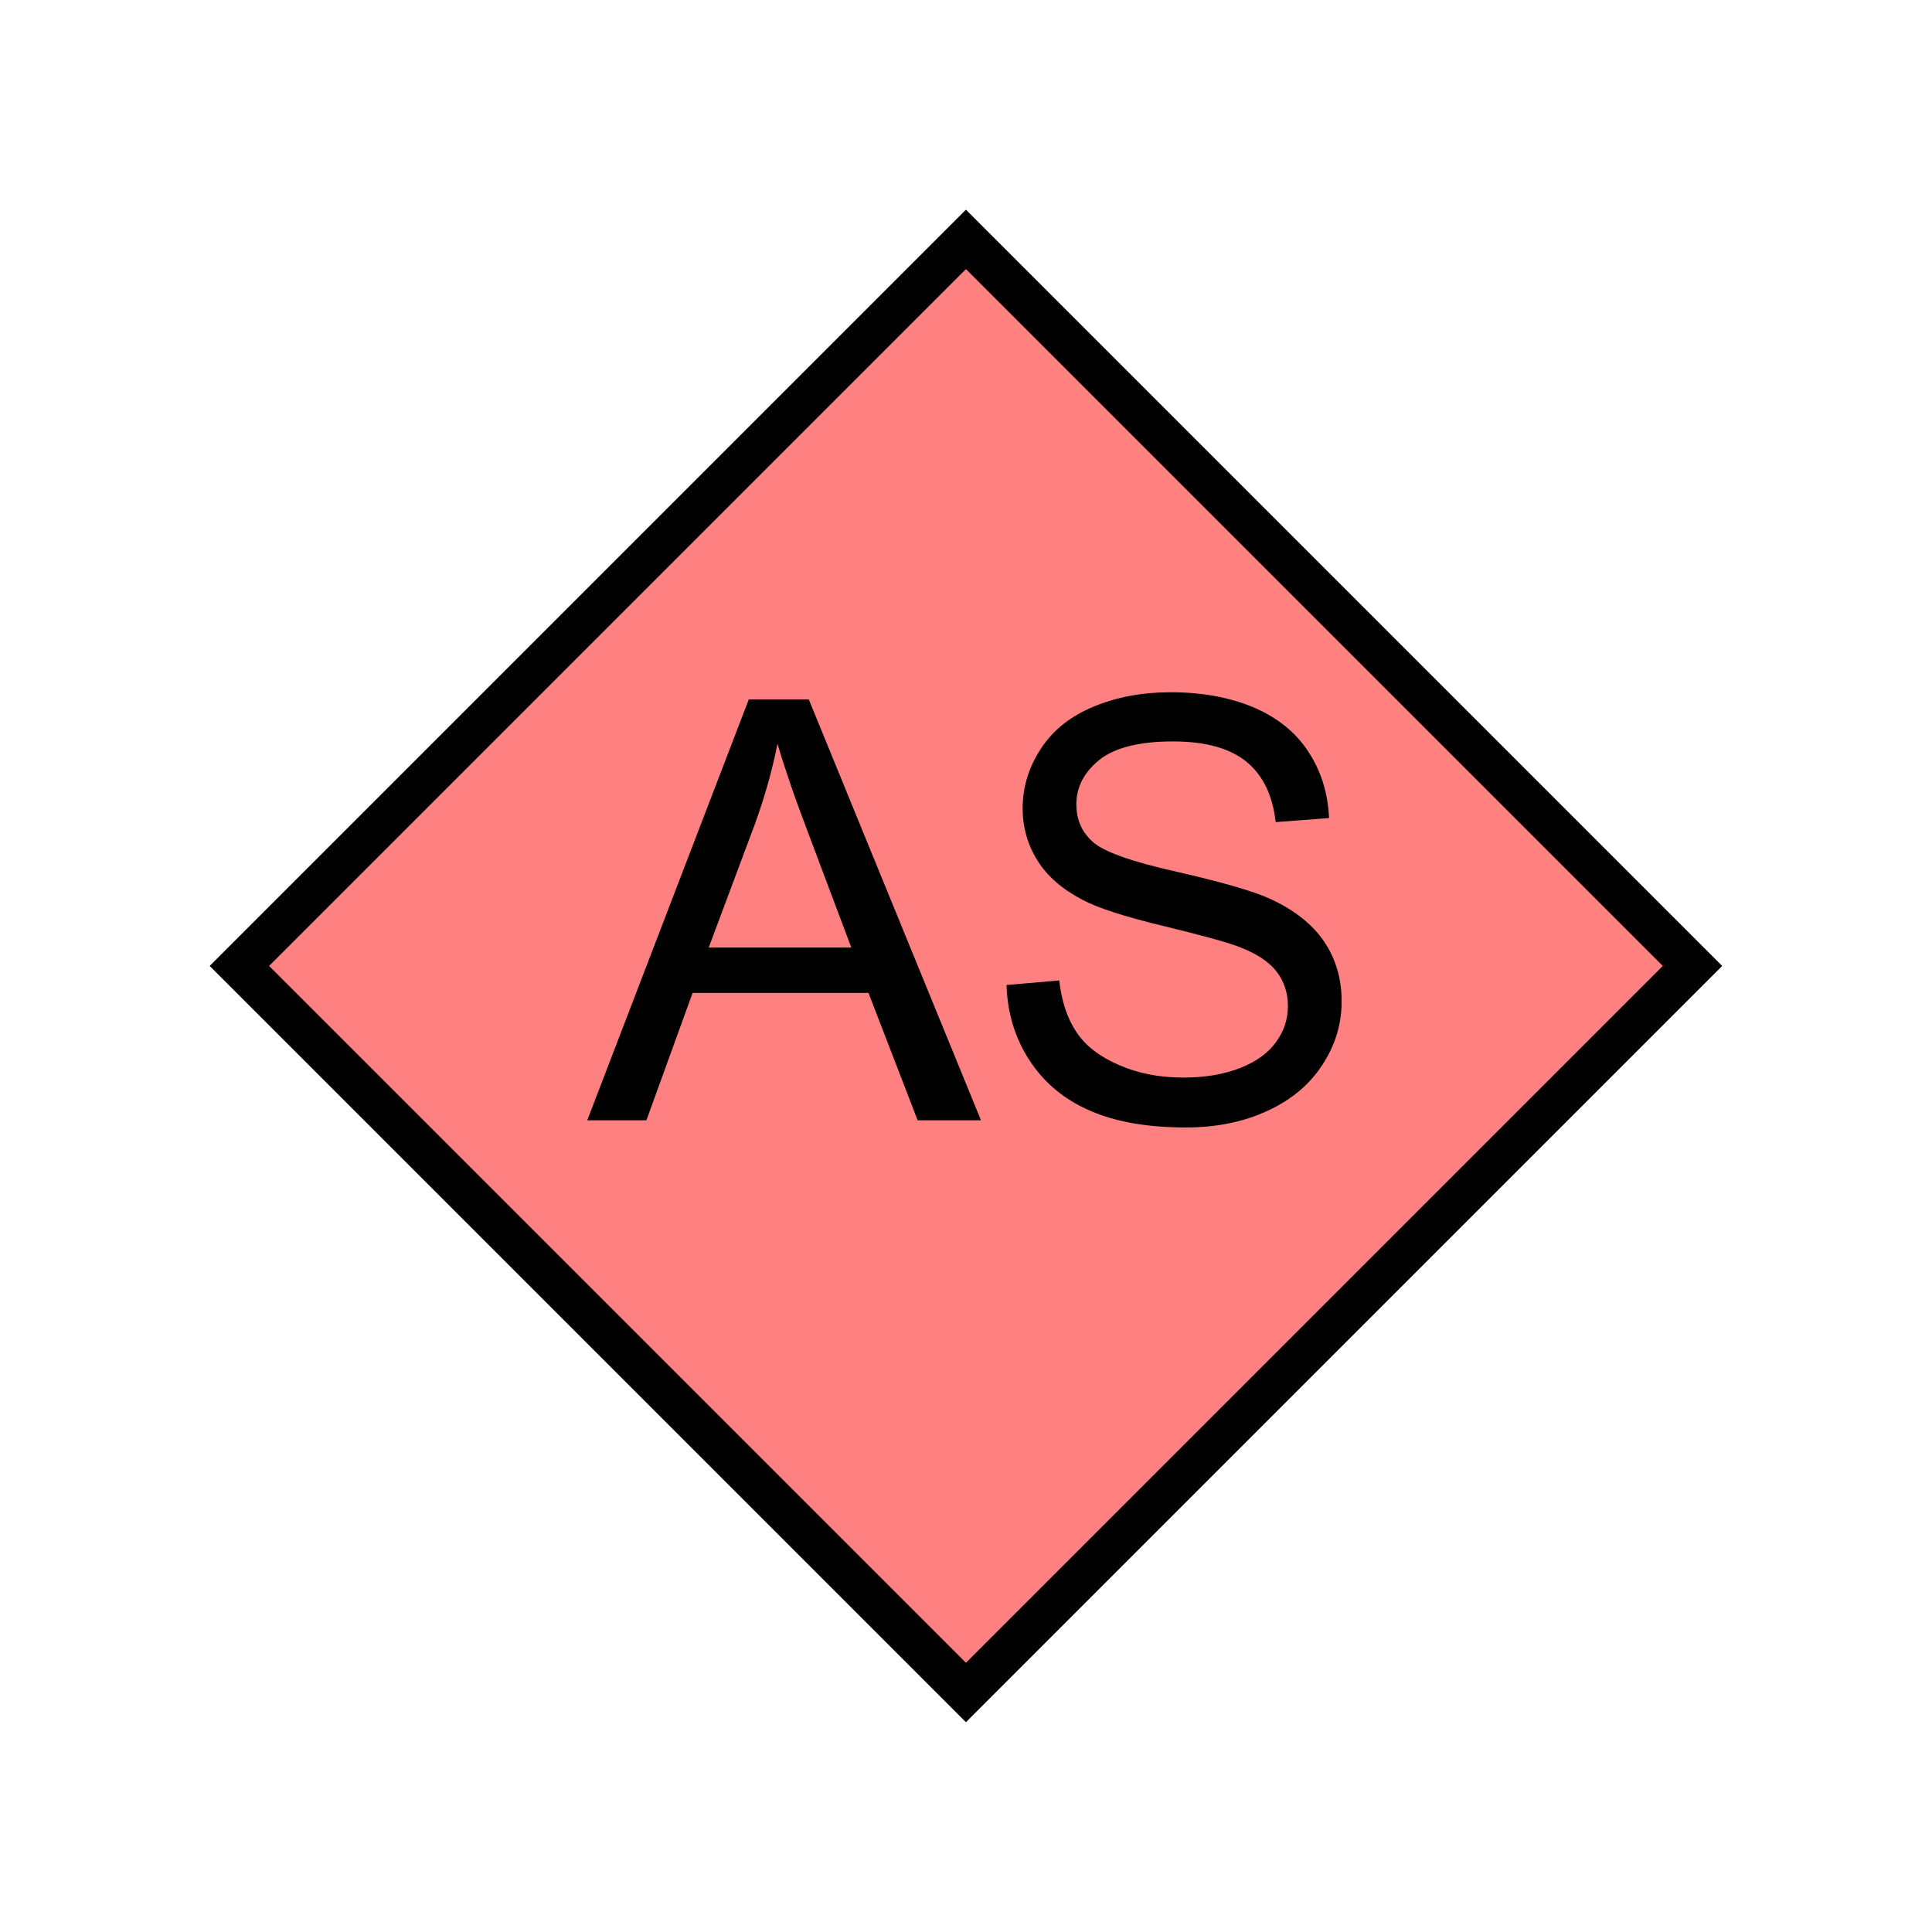 <?xml version="1.0" encoding="UTF-8" standalone="no"?>
<svg
   xmlns:dc="http://purl.org/dc/elements/1.1/"
   xmlns:cc="http://creativecommons.org/ns#"
   xmlns:rdf="http://www.w3.org/1999/02/22-rdf-syntax-ns#"
   xmlns:svg="http://www.w3.org/2000/svg"
   xmlns="http://www.w3.org/2000/svg"
   id="svg11"
   height="116.73mm"
   width="116.73mm"
   version="1.0">
  <defs
     id="defs3">
    <pattern
       y="0"
       x="0"
       height="6"
       width="6"
       patternUnits="userSpaceOnUse"
       id="EMFhbasepattern" />
  </defs>
  <path
     id="path5"
     d="  M 220.578,386.492   L 220.578,386.492   L 386.492,220.578   L 220.578,54.665   L 54.665,220.578   z "
     style="fill:#ff8080;fill-rule:evenodd;fill-opacity:1;stroke:none;" />
  <path
     id="path7"
     d="  M 220.578,386.492   L 220.578,386.492   L 386.492,220.578   L 220.578,54.665   L 54.665,220.578   z "
     style="fill:none;stroke:#000000;stroke-width:9.59px;stroke-linecap:butt;stroke-linejoin:miter;stroke-miterlimit:10;stroke-dasharray:none;stroke-opacity:1;" />
  <path
     id="path9"
     d="  M 134.105,255.823   L 170.988,159.719   L 184.694,159.719   L 224.015,255.823   L 209.549,255.823   L 198.321,226.732   L 158.161,226.732   L 147.612,255.823   z  M 161.837,216.383   L 194.405,216.383   L 184.375,189.729   C 181.298,181.657 179.06,175.024 177.542,169.829   C 176.343,175.983 174.585,182.097 172.387,188.171   z  M 229.849,224.934   L 241.877,223.895   C 242.436,228.73 243.755,232.646 245.833,235.723   C 247.911,238.84 251.148,241.317 255.503,243.196   C 259.859,245.114 264.774,246.073 270.248,246.073   C 275.123,246.073 279.399,245.353 283.115,243.915   C 286.832,242.476 289.589,240.478 291.387,237.961   C 293.225,235.443 294.104,232.726 294.104,229.729   C 294.104,226.732 293.225,224.095 291.507,221.857   C 289.749,219.579 286.872,217.701 282.836,216.183   C 280.278,215.184 274.564,213.625 265.733,211.467   C 256.902,209.35 250.708,207.352 247.192,205.473   C 242.596,203.076 239.16,200.119 236.922,196.522   C 234.684,192.966 233.525,188.97 233.525,184.575   C 233.525,179.739 234.924,175.184 237.681,170.988   C 240.438,166.752 244.434,163.556 249.749,161.358   C 255.024,159.16 260.898,158.081 267.371,158.081   C 274.484,158.081 280.758,159.24 286.232,161.518   C 291.667,163.835 295.863,167.192 298.78,171.667   C 301.697,176.103 303.255,181.178 303.495,186.812   L 291.307,187.731   C 290.628,181.657 288.43,177.062 284.634,173.945   C 280.878,170.868 275.283,169.31 267.891,169.31   C 260.218,169.31 254.584,170.708 251.068,173.506   C 247.551,176.343 245.793,179.739 245.793,183.695   C 245.793,187.172 247.032,190.009 249.549,192.247   C 251.987,194.485 258.38,196.762 268.73,199.08   C 279.04,201.438 286.152,203.476 289.989,205.234   C 295.583,207.791 299.699,211.068 302.376,215.024   C 305.053,218.98 306.372,223.535 306.372,228.69   C 306.372,233.805 304.934,238.64 301.976,243.156   C 299.059,247.671 294.864,251.188 289.349,253.705   C 283.875,256.222 277.721,257.461 270.848,257.461   C 262.137,257.461 254.864,256.222 248.99,253.665   C 243.116,251.148 238.48,247.311 235.164,242.237   C 231.807,237.162 230.049,231.367 229.849,224.934   z "
     style="fill:#000000;fill-rule:evenodd;fill-opacity:1;stroke:none;" />
</svg>
